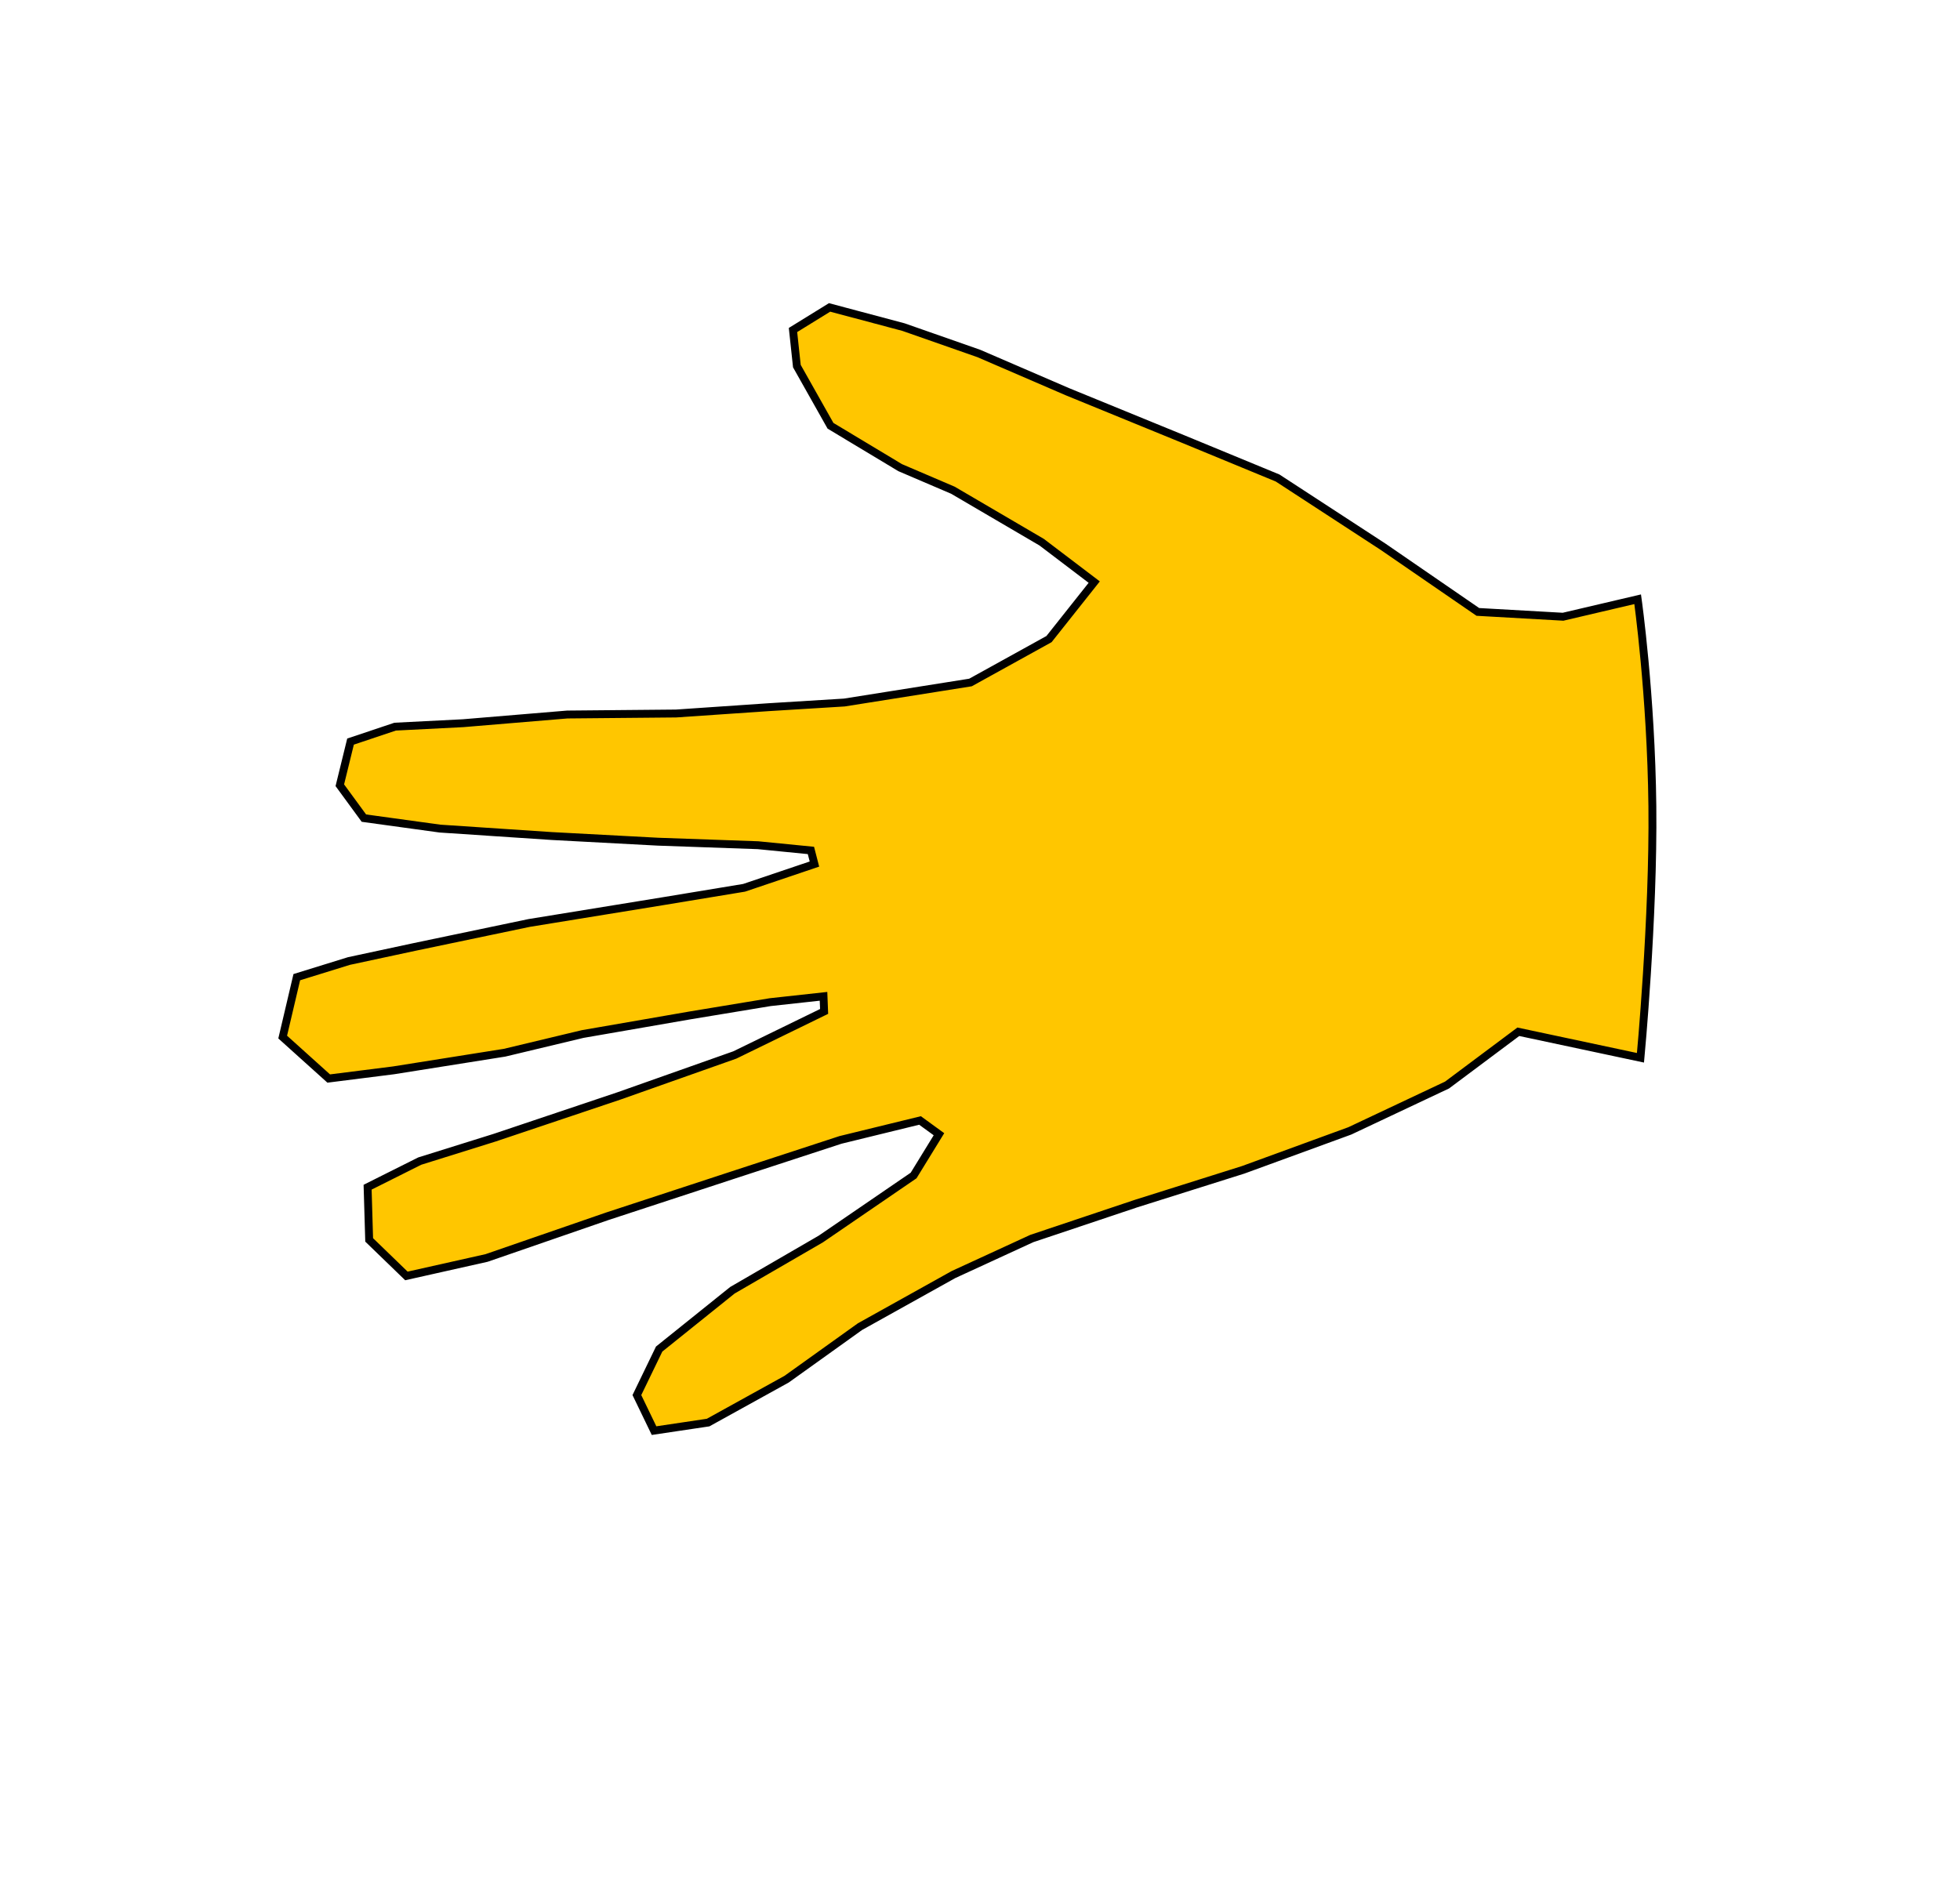 <?xml version="1.0" encoding="utf-8"?>
<svg width="497px" height="481px" viewBox="0 0 497 481" version="1.1" xmlns:xlink="http://www.w3.org/1999/xlink" xmlns="http://www.w3.org/2000/svg">
  <g id="paper-play">
    <g id="paper-play">
      <g id="paper" transform="matrix(0.875 0.485 -0.485 0.875 164.336 0)">
        <g id="Group" transform="matrix(1 4.4222936E-08 -4.4222936E-08 1 -0 -0)">
          <path d="M293.023 11.268L278.633 24.31L259.147 33.714L230.123 30.911L198.302 28.629L172.55 31.6L141.154 35.318L116.752 37.734L96.841 41.137L78.015 45.858L72.68 55.362L77.974 62.887L92.762 71.988L113.362 72.712L127.826 71.235L153.889 71.853L170.441 74.243L167.421 92.434L155.351 111.703L129.838 131.652L113.676 141.956L93.892 154.758L69.912 168.342L47.857 183.087L33.225 192.194L25.175 200.988L28.165 211.982L37.541 216.315L55.694 209.288L81.367 197.212L105.643 185.398L128.239 173.895L140.615 168.551L143.066 171.135L130.39 185.045L113.831 198.159L87.067 219.252L64.631 238.627L51.792 249.833L42.211 259.823L46.449 274.84L61.749 278.374L75.115 268.591L97.566 251.036L112.579 237.299L134.191 219.9L150.239 207.186L161.333 199.345L163.322 202.622L148.883 223.244L128.255 246.538L105.817 271.081L92.071 285.495L83.723 297.688L90.546 309.183L103.231 312.597L118.803 298.755L140.451 274.663L162.938 250.415L182.742 229.098L197.985 215.014L203.875 215.74L203.327 228.001L190.563 253.478L177.258 275.713L168.247 297.755L168.965 310.692L177.14 316.465L188.136 308.034L200.205 288.766L210.021 268.093L224.347 245.06L237.272 227.456L256.055 206.937L275.678 186.262L294.544 164.512L310.466 142.398L319.722 121.829L349.995 112.589C349.995 112.589 335.752 80.019 321.723 55.362C307.695 30.706 293.023 11.268 293.023 11.268Z" id="New-shape" fill="#FFC600" fill-rule="evenodd" stroke="#000000" stroke-width="2" />
        </g>
      </g>
    </g>
  </g>
</svg>